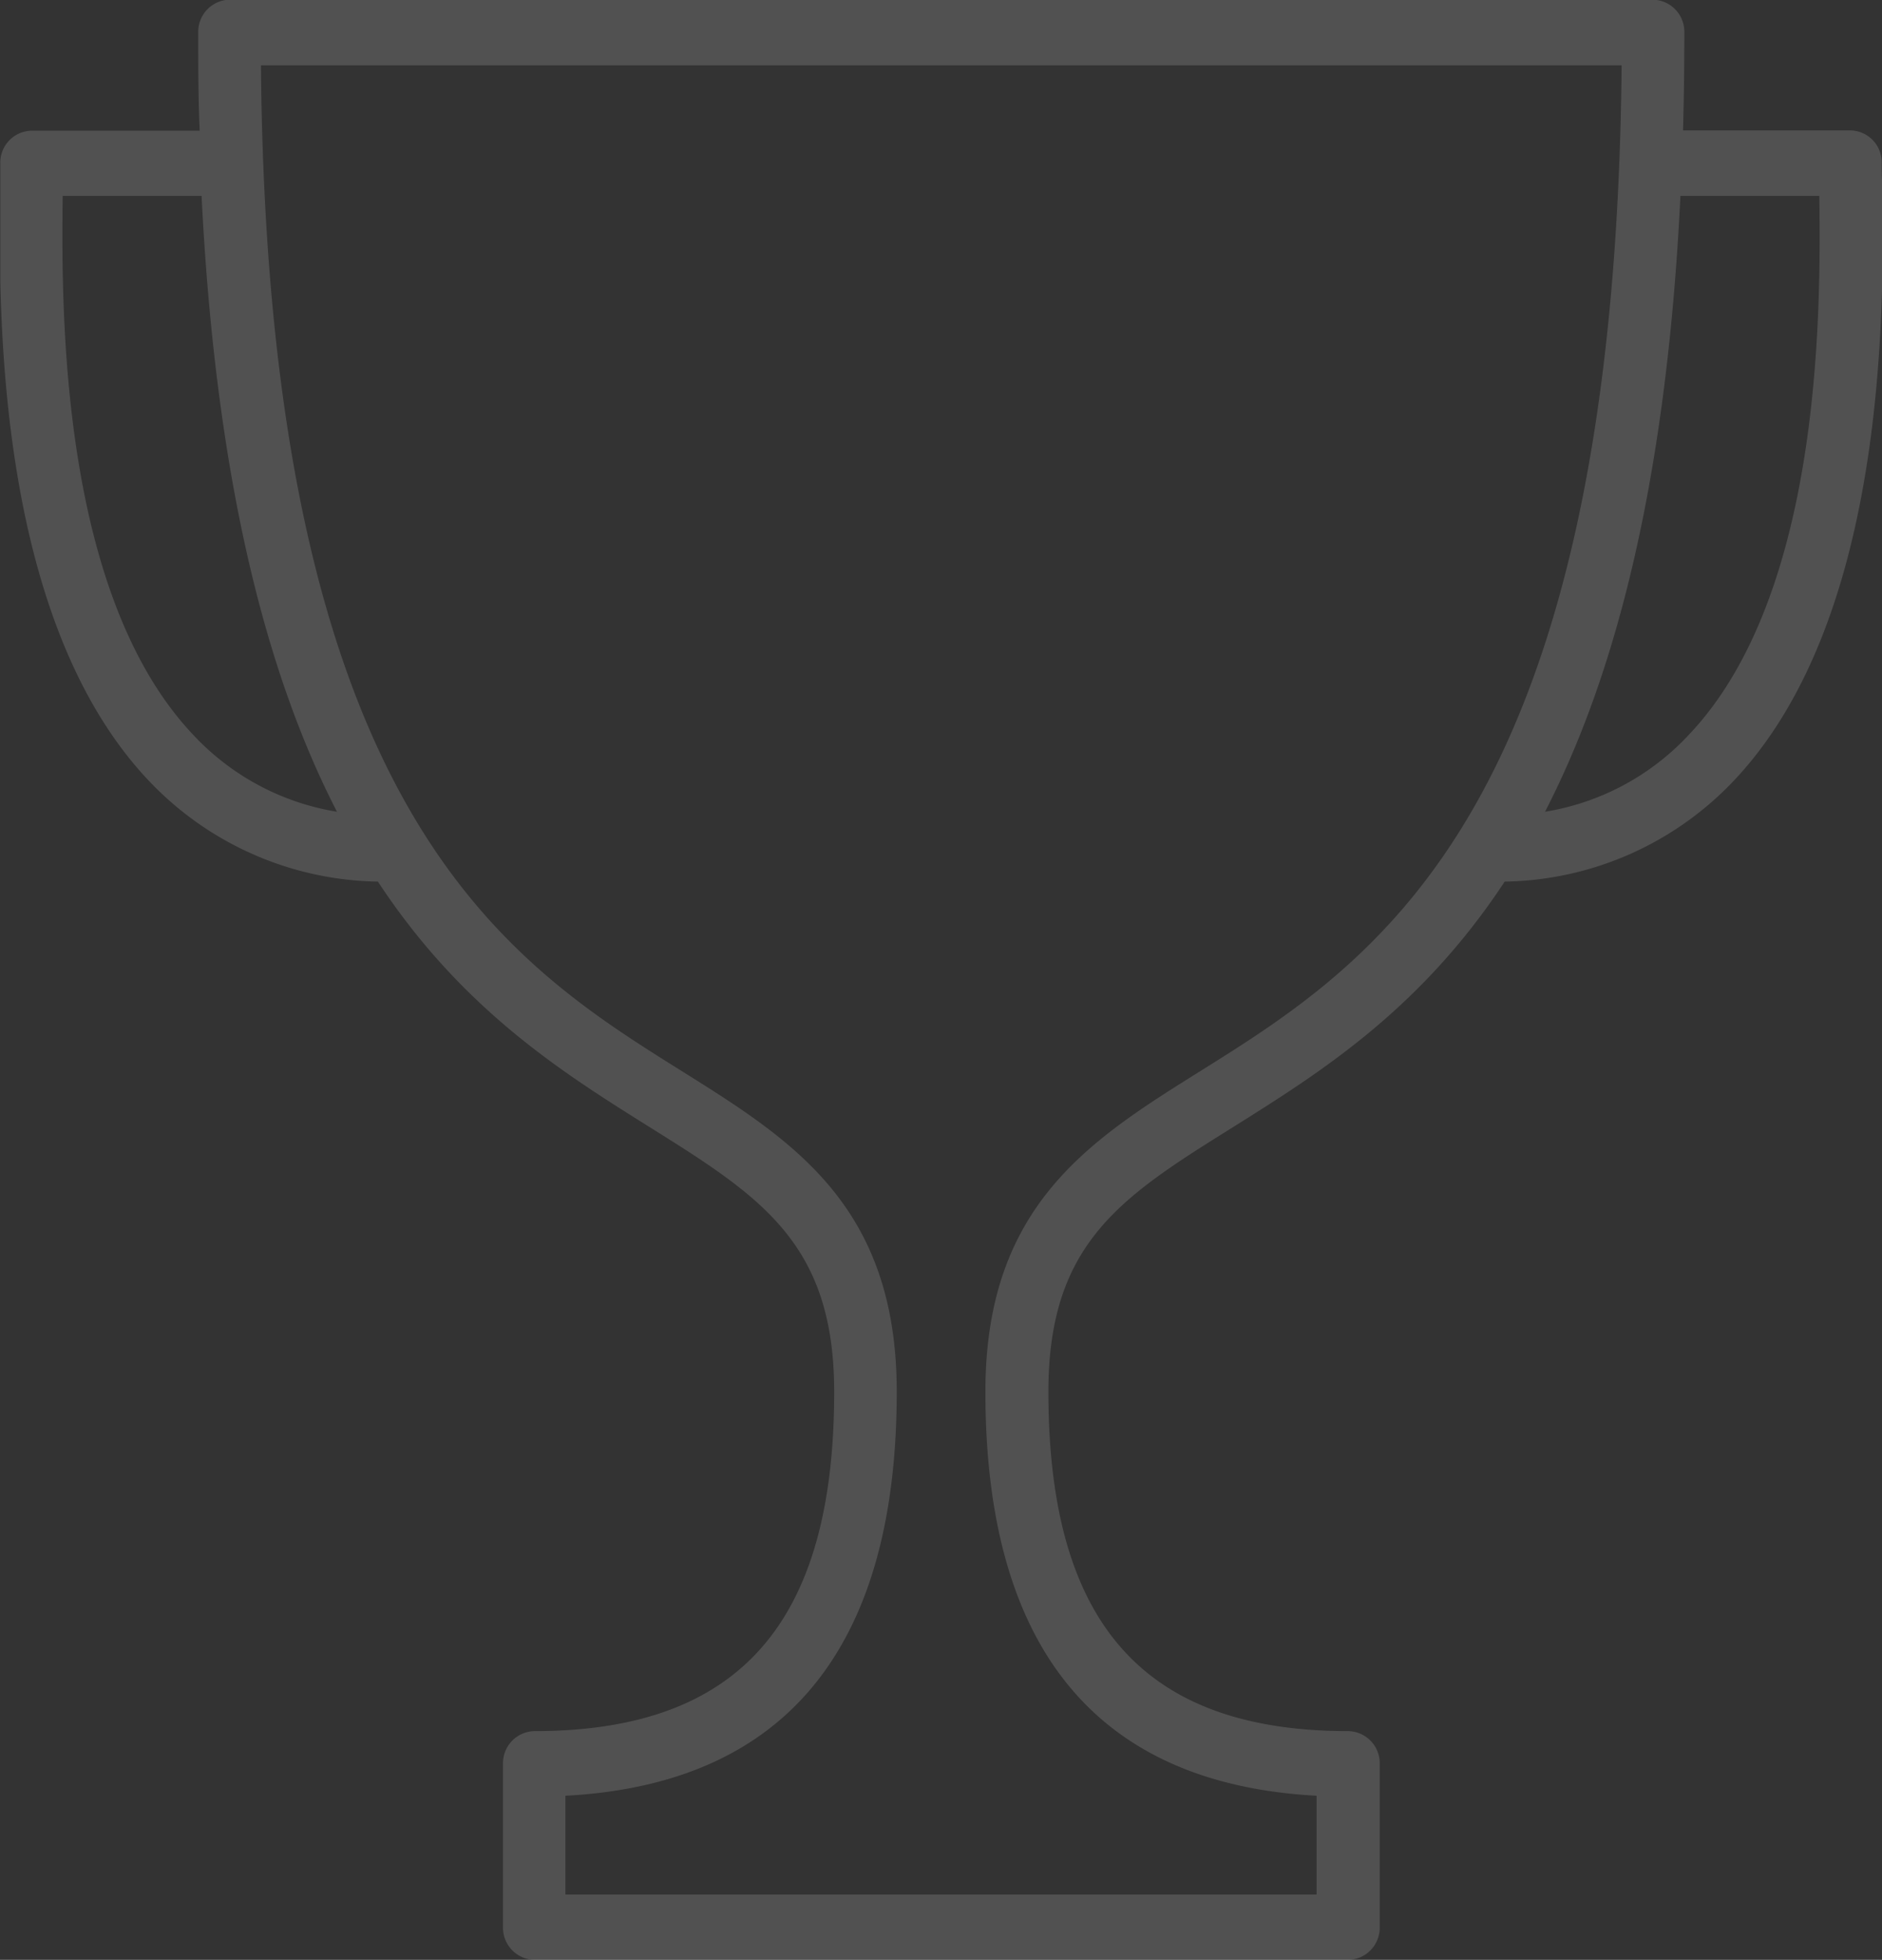 <svg id="Layer_1" data-name="Layer 1" xmlns="http://www.w3.org/2000/svg" width="129.68" height="134.96" viewBox="0 0 129.68 134.96">
  <rect x="0" y="0" width="129.68" height="134.96" fill="#333333" stroke="none"/>
  <defs>
    <style>
      .cls-1 {
        fill: #fff;
        opacity: 0.15;
      }
    </style>
  </defs>
  <title>acs-awards-trophy-15</title>
  <path class="cls-1" d="M206,98.26A2.2,2.2,0,0,0,203.84,96H192.31c.06-2.18.09-4.42.09-6.75A2.21,2.21,0,0,0,190.24,87H92.13A2.21,2.21,0,0,0,90,89.27c0,2.33,0,4.57.1,6.75H78.52a2.2,2.2,0,0,0-2.16,2.24c0,.41,0,.91,0,1.48v6.58c.22,10,1.75,25.52,10.24,34.47a22.22,22.22,0,0,0,15.78,6.94c5.82,8.84,12.77,13.18,18.73,16.91,7.65,4.78,12.71,8,12.71,18.22,0,15.95-6.56,23.37-20.66,23.37a2.21,2.21,0,0,0-2.16,2.25v11.25a2.21,2.21,0,0,0,2.16,2.25h56.08a2.21,2.21,0,0,0,2.17-2.25V208.48a2.21,2.21,0,0,0-2.17-2.25c-14.09,0-20.66-7.42-20.66-23.37,0-10.27,5.06-13.44,12.72-18.22,5.95-3.73,12.9-8.07,18.72-16.91a22.21,22.21,0,0,0,15.78-6.94c8.49-8.95,10-24.45,10.24-34.47V99.74C206,99.17,206,98.67,206,98.26ZM89.66,137.63c-9.17-9.67-9.1-29.17-9-37.12h9.57c1,19.93,4.58,33.18,9.33,42.41A17.34,17.34,0,0,1,89.66,137.63Zm69.39,23.15c-7.62,4.76-14.81,9.26-14.81,22.08,0,17.67,7.67,27,22.82,27.82v6.8H115.3v-6.8c15.15-.8,22.83-10.15,22.83-27.82,0-12.82-7.2-17.32-14.81-22.08-12.08-7.55-28.55-17.85-29-69.26h93.76C187.6,142.93,171.12,153.23,159.05,160.78Zm33.65-23.15a17.31,17.31,0,0,1-9.9,5.29c4.76-9.23,8.36-22.48,9.33-42.41h9.57C201.81,108.46,201.87,128,192.7,137.63Z" transform="translate(-76.34 -87.02)"/>
</svg>
